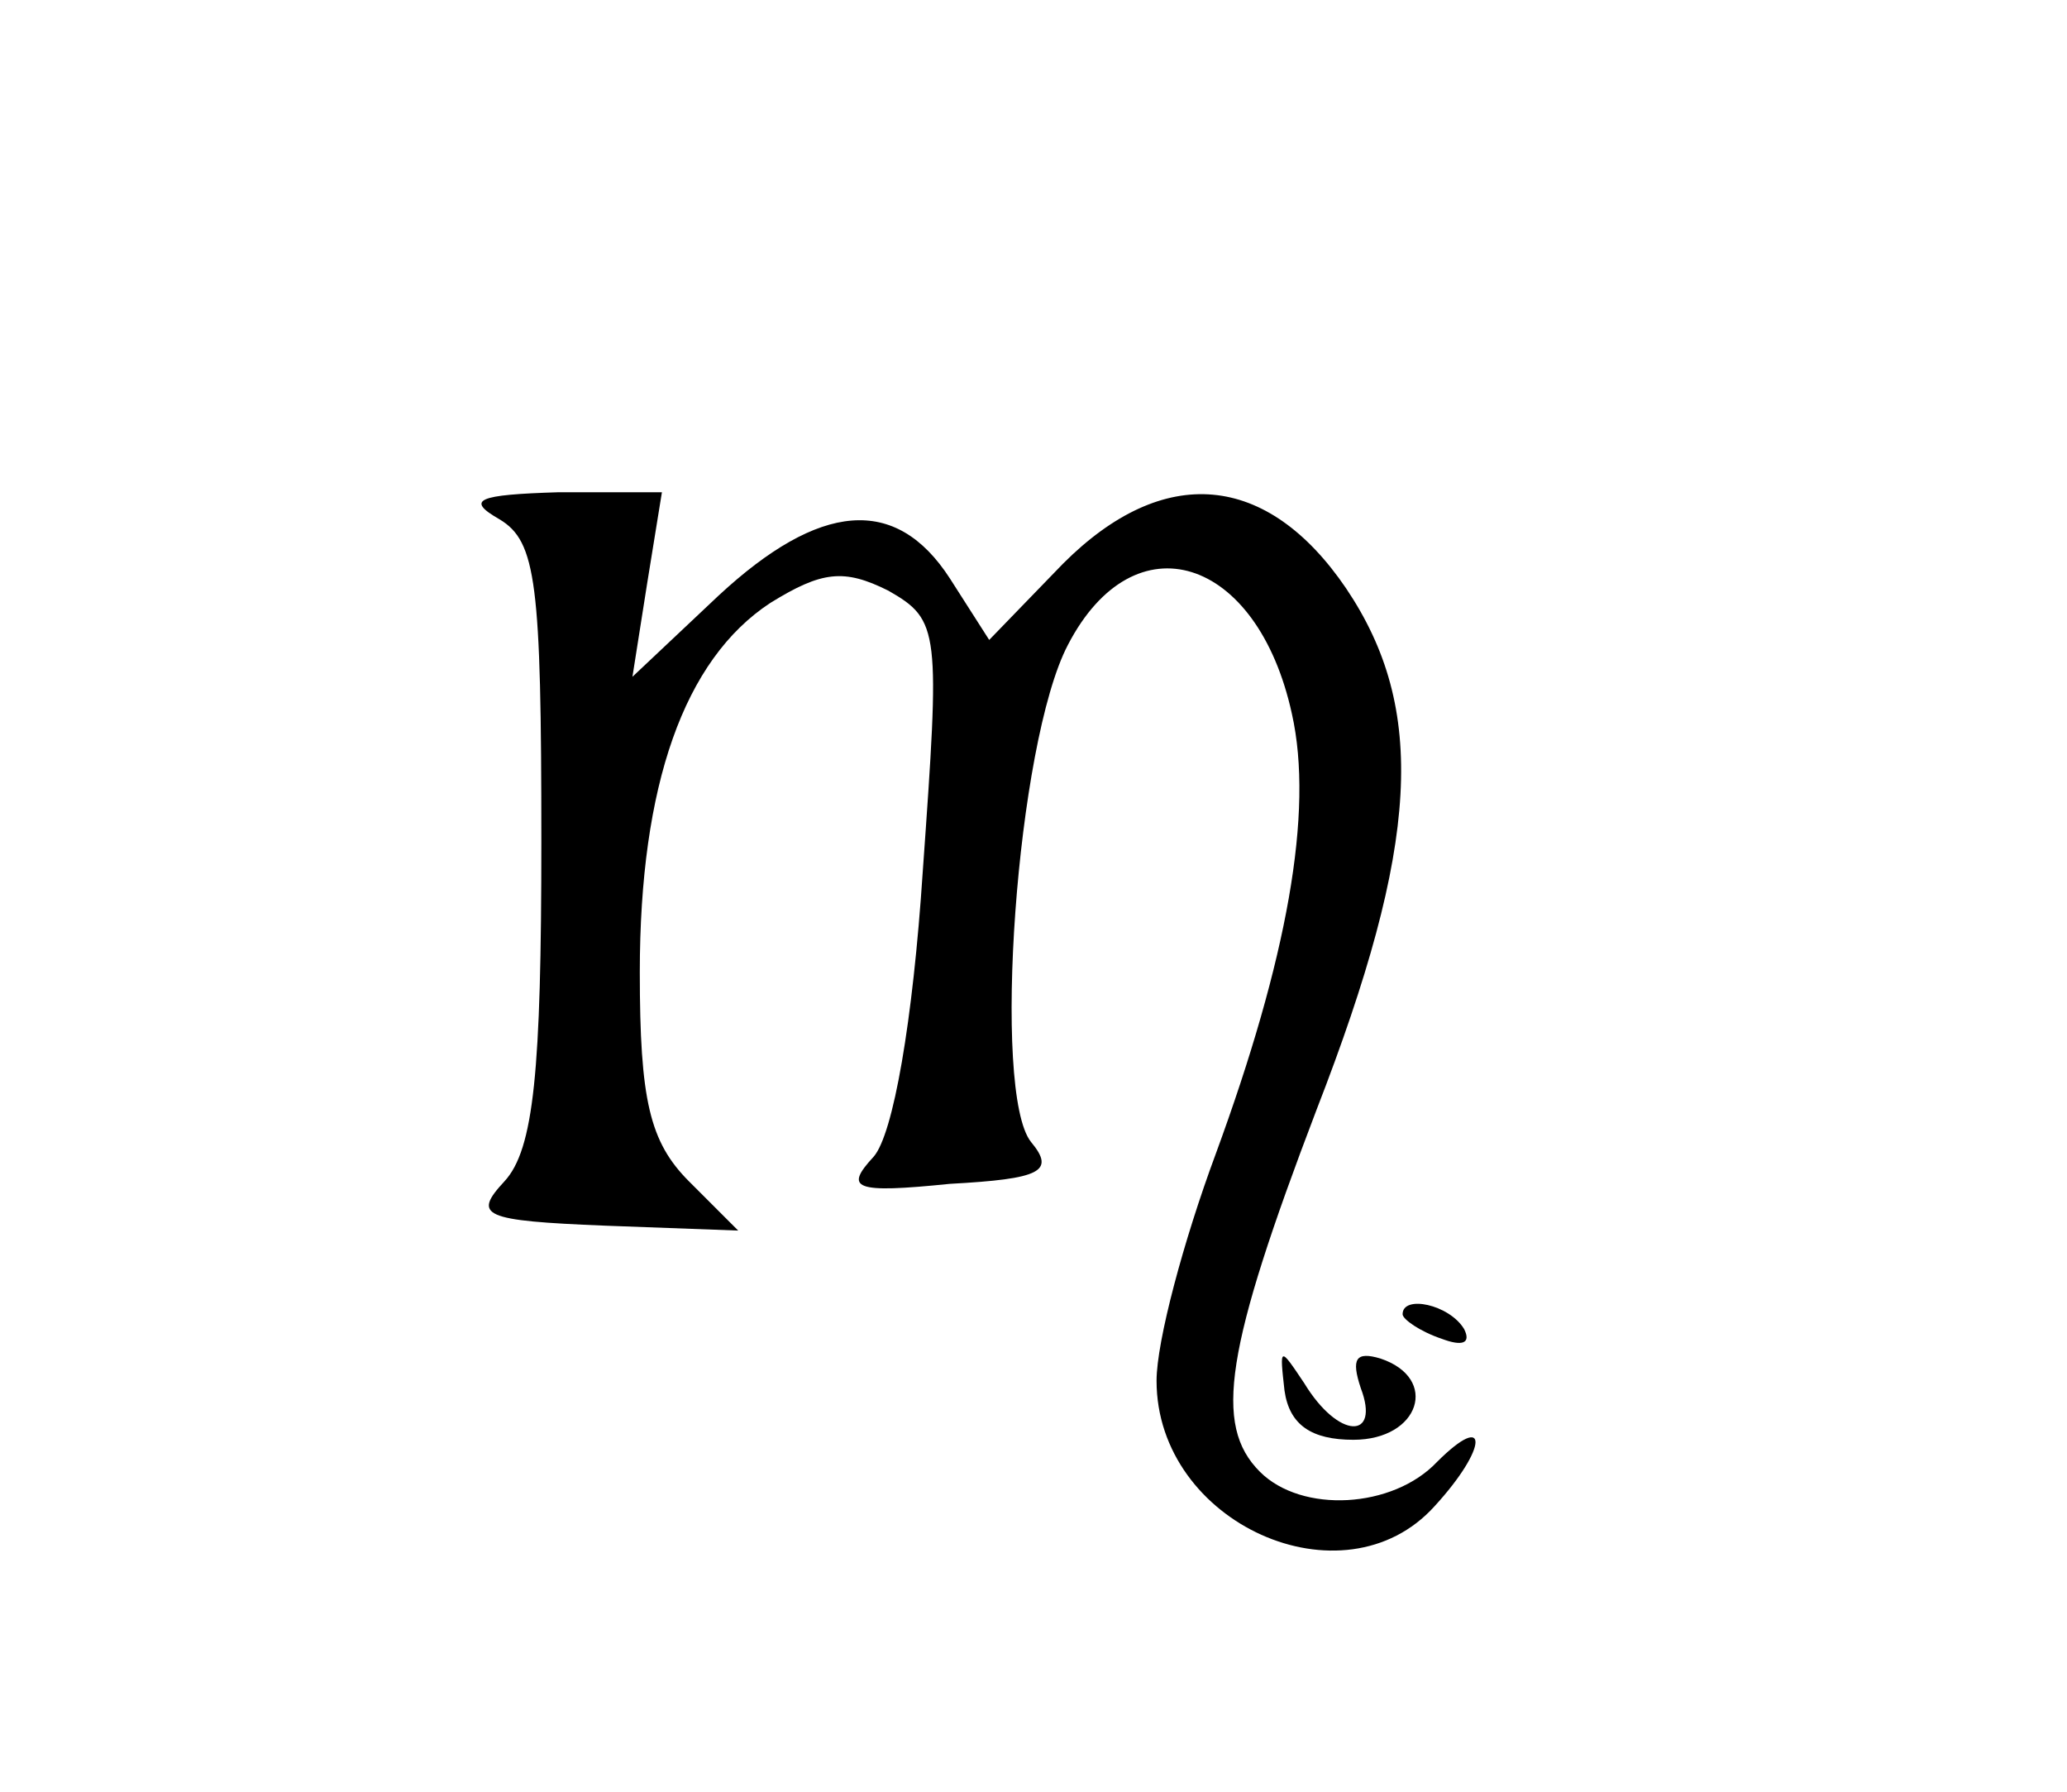 <?xml version="1.0" encoding="UTF-8"?>
<svg xmlns="http://www.w3.org/2000/svg" xmlns:xlink="http://www.w3.org/1999/xlink" width="150px" height="130px" viewBox="0 0 150 130" version="1.1">
<g id="surface1">
<path style=" stroke:none;fill-rule:nonzero;fill:rgb(0%,0%,0%);fill-opacity:1;" d="M 36.25 37.68 C 38.93 39.285 39.285 42.32 39.285 61.07 C 39.285 77.68 38.75 83.395 36.605 85.715 C 34.285 88.215 35 88.57 43.93 88.93 L 53.57 89.285 L 50 85.715 C 47.145 82.855 46.43 79.82 46.43 70.535 C 46.43 56.965 49.645 47.855 55.895 43.75 C 59.645 41.43 61.25 41.25 64.465 42.855 C 68.215 45 68.215 45.715 66.965 63.215 C 66.25 74.105 64.82 82.32 63.395 83.93 C 61.25 86.25 61.965 86.605 68.93 85.895 C 75.535 85.535 76.605 85 74.82 82.855 C 71.965 79.285 73.75 53.93 77.5 46.785 C 82.32 37.5 91.25 40.355 93.75 51.785 C 95.355 58.93 93.395 69.645 88.215 83.75 C 85.895 90 83.93 97.32 83.93 100.18 C 83.93 110.535 97.5 116.605 104.105 109.285 C 108.035 105 108.035 102.32 104.285 106.07 C 101.07 109.465 94.465 109.82 91.43 106.785 C 88.035 103.395 88.93 97.855 95.535 80.535 C 103.035 61.25 103.57 51.43 97.68 42.68 C 91.965 34.285 84.465 33.57 77.145 40.895 L 71.785 46.43 L 68.93 41.965 C 65 35.895 59.465 36.43 52.145 43.215 L 45.895 49.105 L 46.965 42.32 L 48.035 35.715 L 40.535 35.715 C 34.645 35.895 33.75 36.25 36.25 37.68 Z M 36.25 37.68 "/>
<path style=" stroke:none;fill-rule:nonzero;fill:rgb(0%,0%,0%);fill-opacity:1;" d="M 101.785 95.355 C 101.785 95.715 103.035 96.605 104.645 97.145 C 106.07 97.68 106.785 97.5 106.25 96.43 C 105.18 94.645 101.785 93.93 101.785 95.355 Z M 101.785 95.355 "/>
<path style=" stroke:none;fill-rule:nonzero;fill:rgb(0%,0%,0%);fill-opacity:1;" d="M 93.215 100.895 C 93.57 103.395 95.18 104.465 98.215 104.465 C 103.035 104.465 104.465 100 100.18 98.57 C 98.395 98.035 98.035 98.57 98.75 100.715 C 100.18 104.465 97.145 104.465 94.645 100.355 C 92.855 97.68 92.855 97.68 93.215 100.895 Z M 93.215 100.895 "/>
</g>
</svg>
